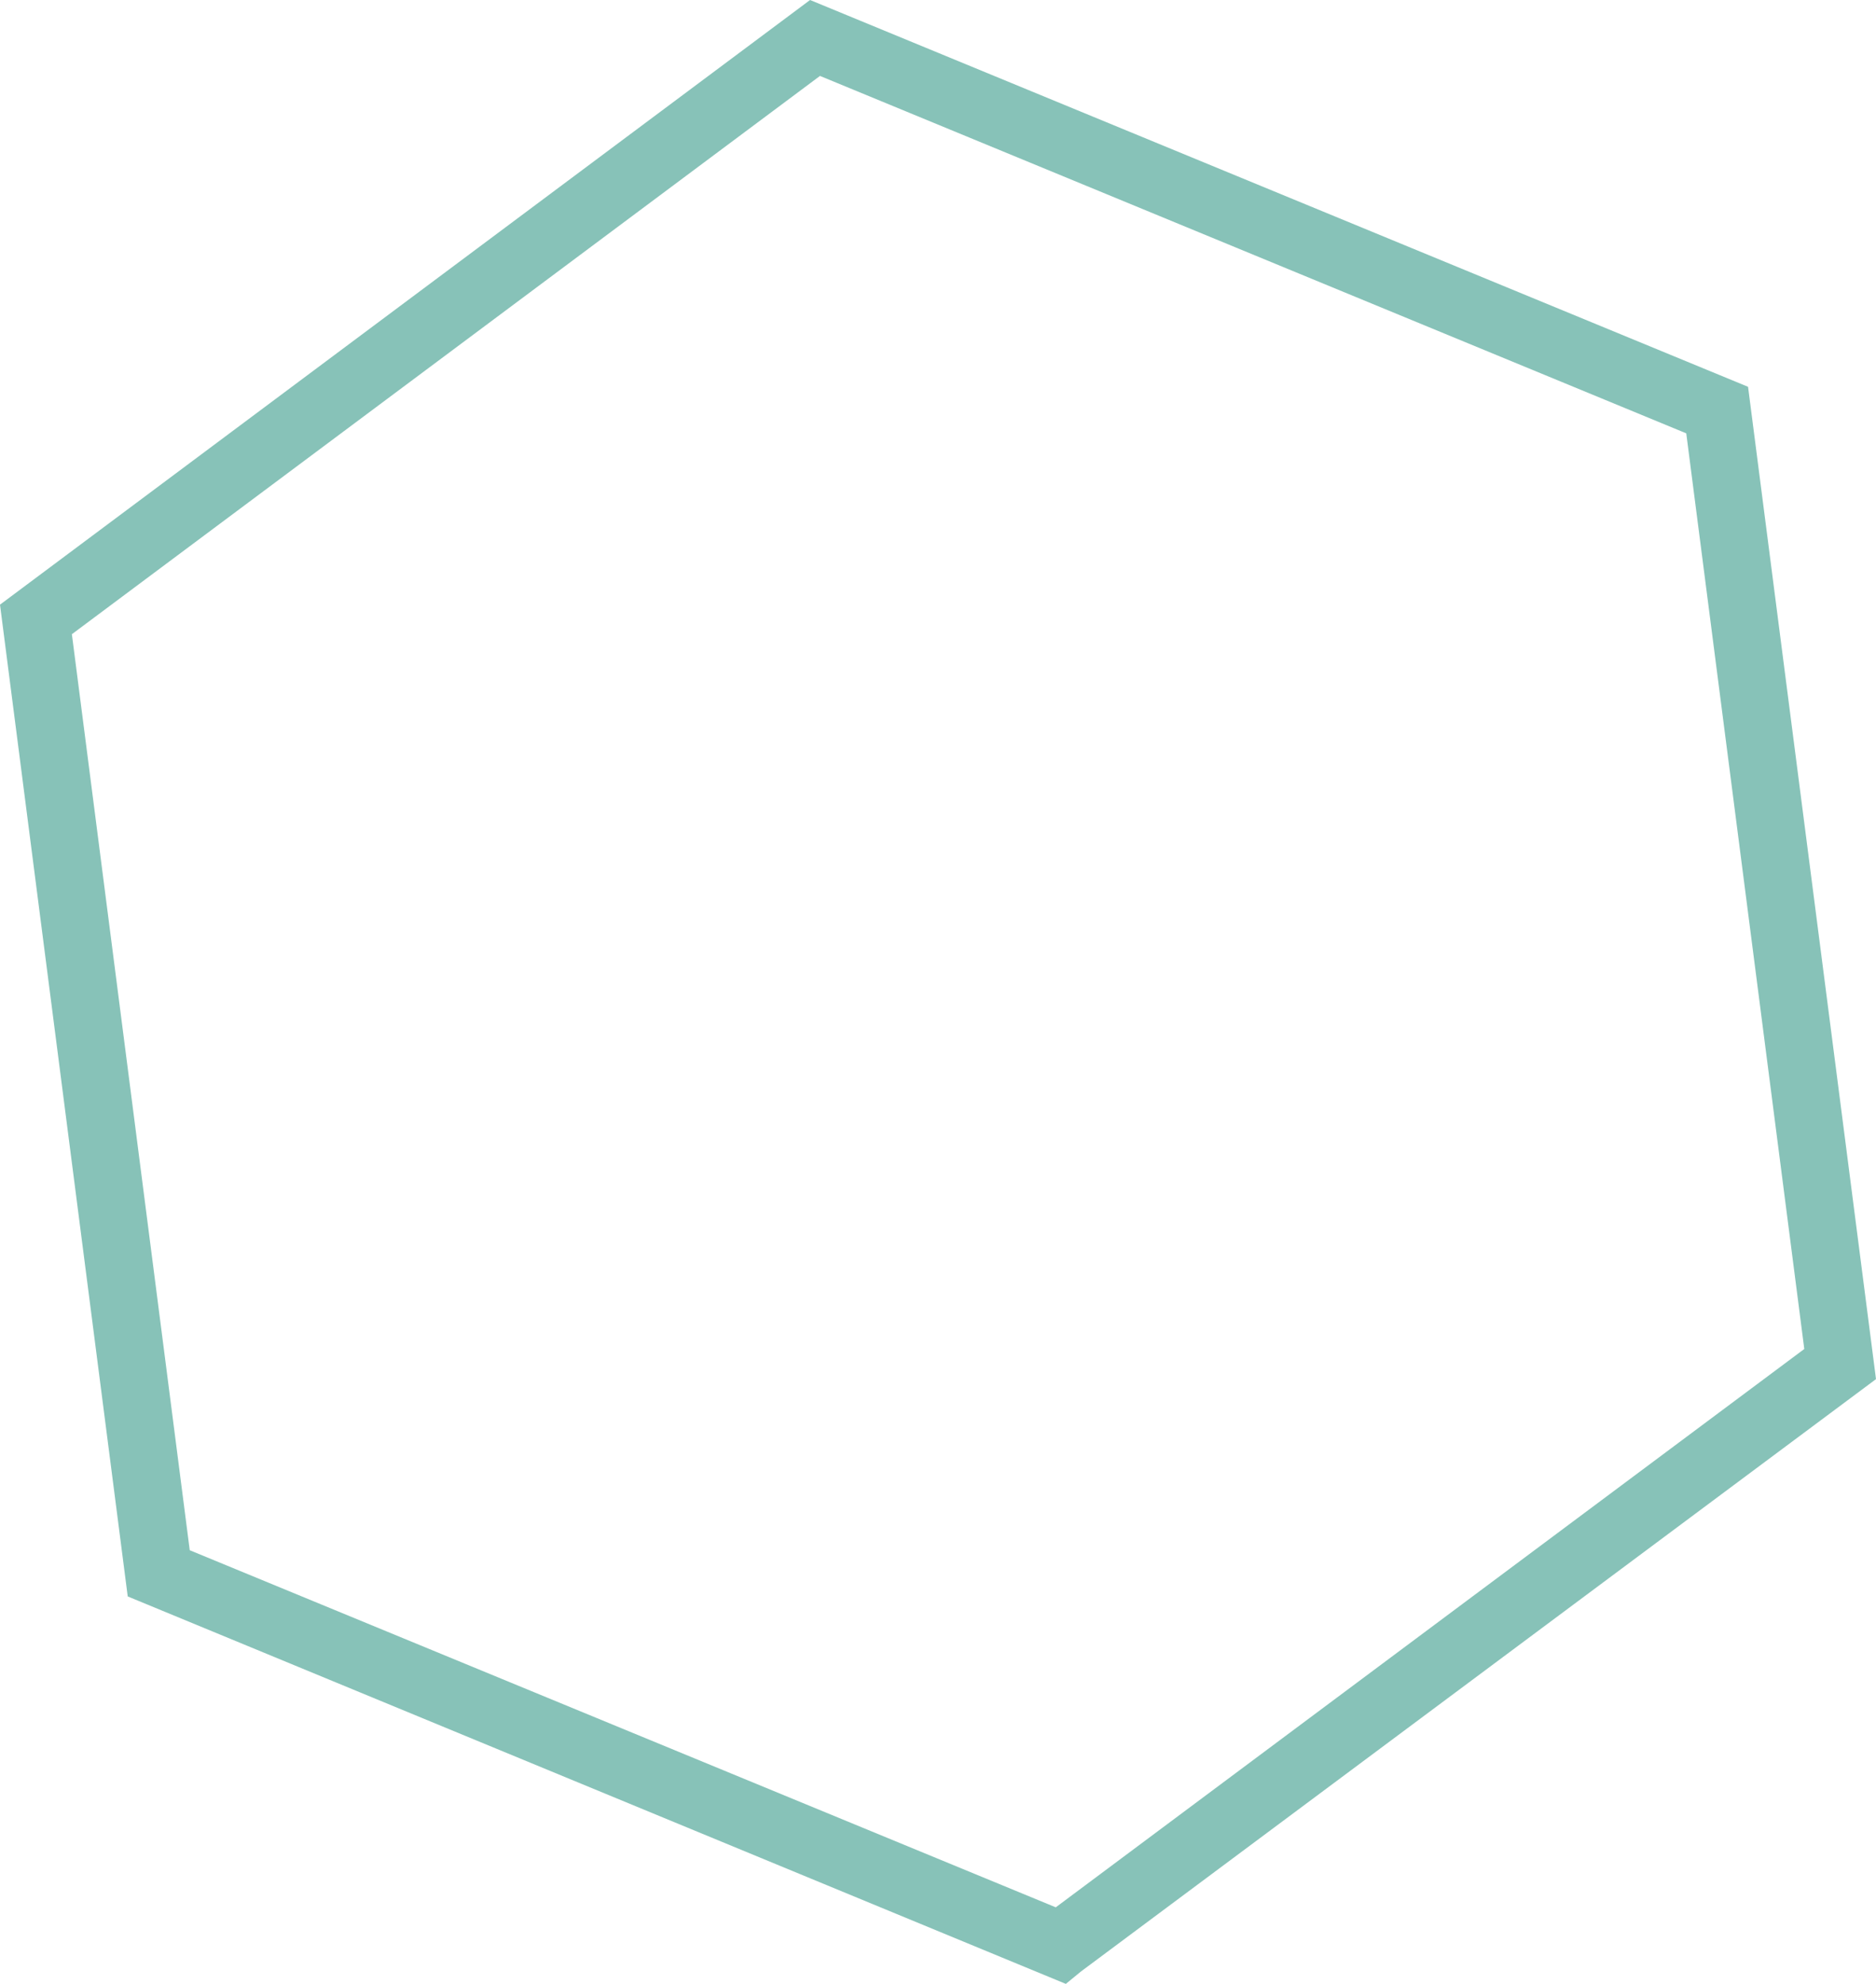 <svg xmlns="http://www.w3.org/2000/svg" xmlns:xlink="http://www.w3.org/1999/xlink" preserveAspectRatio="xMidYMid" width="35" height="37" viewBox="0 0 35 37">
  <defs>
    <style>
      .cls-1 {
        fill: #87c2b8;
        fill-rule: evenodd;
      }
    </style>
  </defs>
  <path d="M32.613,7.214 L15.113,0.000 L-0.000,11.277 L2.383,29.774 L19.885,37.000 L20.168,36.768 L35.000,25.721 L32.613,7.214 ZM19.697,35.572 L3.540,28.912 L1.341,11.828 L15.298,1.416 L31.460,8.082 L33.662,25.159 L19.697,35.572 Z" class="cls-1"/>
</svg>

